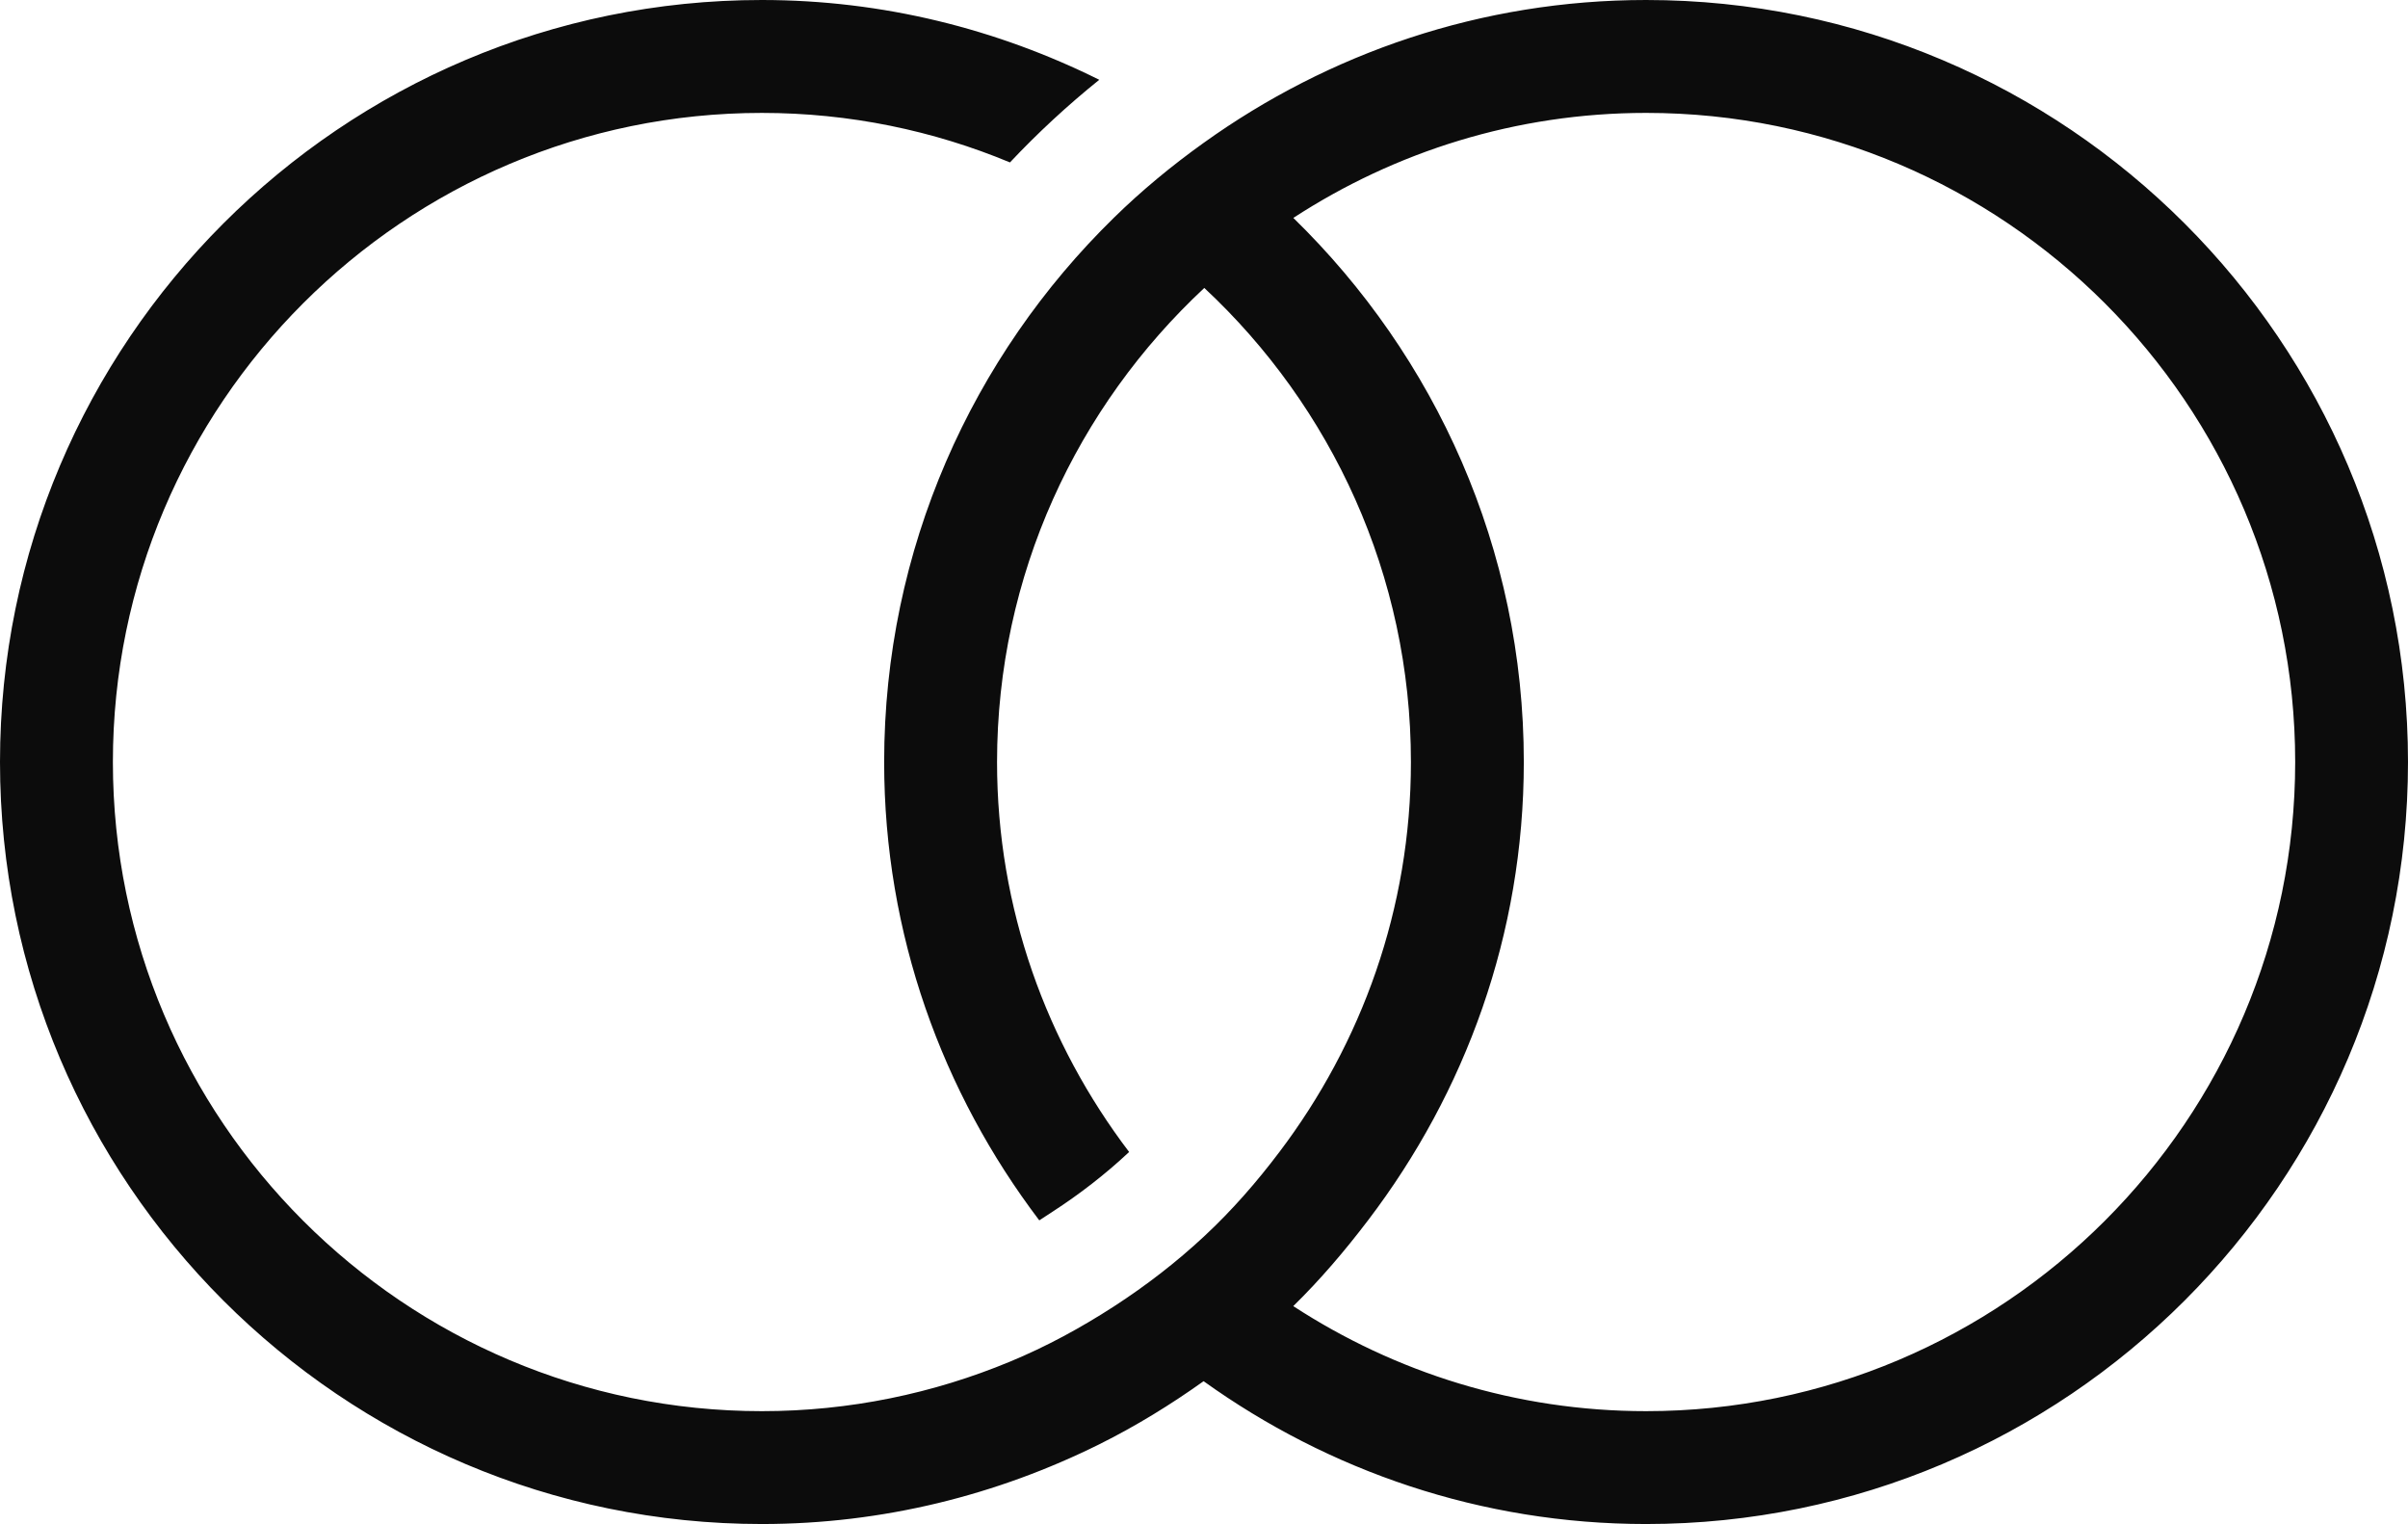 <svg version="1.1" id="图层_1" x="0px" y="0px" width="68.643px" height="43.438px" viewBox="0 0 68.643 43.438" enable-background="new 0 0 68.643 43.438" xml:space="preserve" xmlns="http://www.w3.org/2000/svg" xmlns:xlink="http://www.w3.org/1999/xlink" xmlns:xml="http://www.w3.org/XML/1998/namespace">
  <path fill="#0C0C0C" d="M46.924,0C42.218,0,37.87,1.52,34.31,4.073c-0.904,0.647-1.762,1.354-2.555,2.131
	c-4.036,3.945-6.551,9.438-6.551,15.516c0,4.91,1.661,9.423,4.422,13.063l0.377-0.246c0.779-0.505,1.496-1.063,2.131-1.654
	l0.053-0.049c-2.352-3.097-3.765-6.935-3.765-11.113c0-5.335,2.283-10.135,5.908-13.514c3.621,3.377,5.89,8.183,5.89,13.514
	c0,4.175-1.405,8.017-3.749,11.113c-0.646,0.856-1.354,1.668-2.141,2.4c-0.795,0.741-1.658,1.407-2.575,2.001
	c-0.938,0.607-1.923,1.144-2.965,1.575c-2.181,0.905-4.566,1.411-7.072,1.411c-10.201,0-18.5-8.301-18.5-18.502
	s8.299-18.501,18.5-18.501c2.506,0,4.893,0.505,7.072,1.411C29.583,3.787,30.434,3,31.336,2.274C28.434,0.832,25.175,0,21.718,0
	C9.742,0,0,9.743,0,21.719c0,11.977,9.742,21.719,21.718,21.719c3.457,0,6.716-0.832,9.618-2.272
	c1.044-0.52,2.032-1.127,2.974-1.799c3.562,2.553,7.908,4.071,12.614,4.071c11.976,0,21.719-9.742,21.719-21.719
	C68.643,9.743,58.899,0,46.924,0z M46.924,40.221c-3.71,0-7.159-1.106-10.058-2.994c0.775-0.758,1.478-1.586,2.135-2.45
	c2.768-3.635,4.437-8.144,4.437-13.058c0-6.081-2.526-11.566-6.57-15.508c2.897-1.886,6.348-2.993,10.058-2.993
	c10.201,0,18.501,8.3,18.501,18.501S57.125,40.221,46.924,40.221z" class="color c1"/>
</svg>